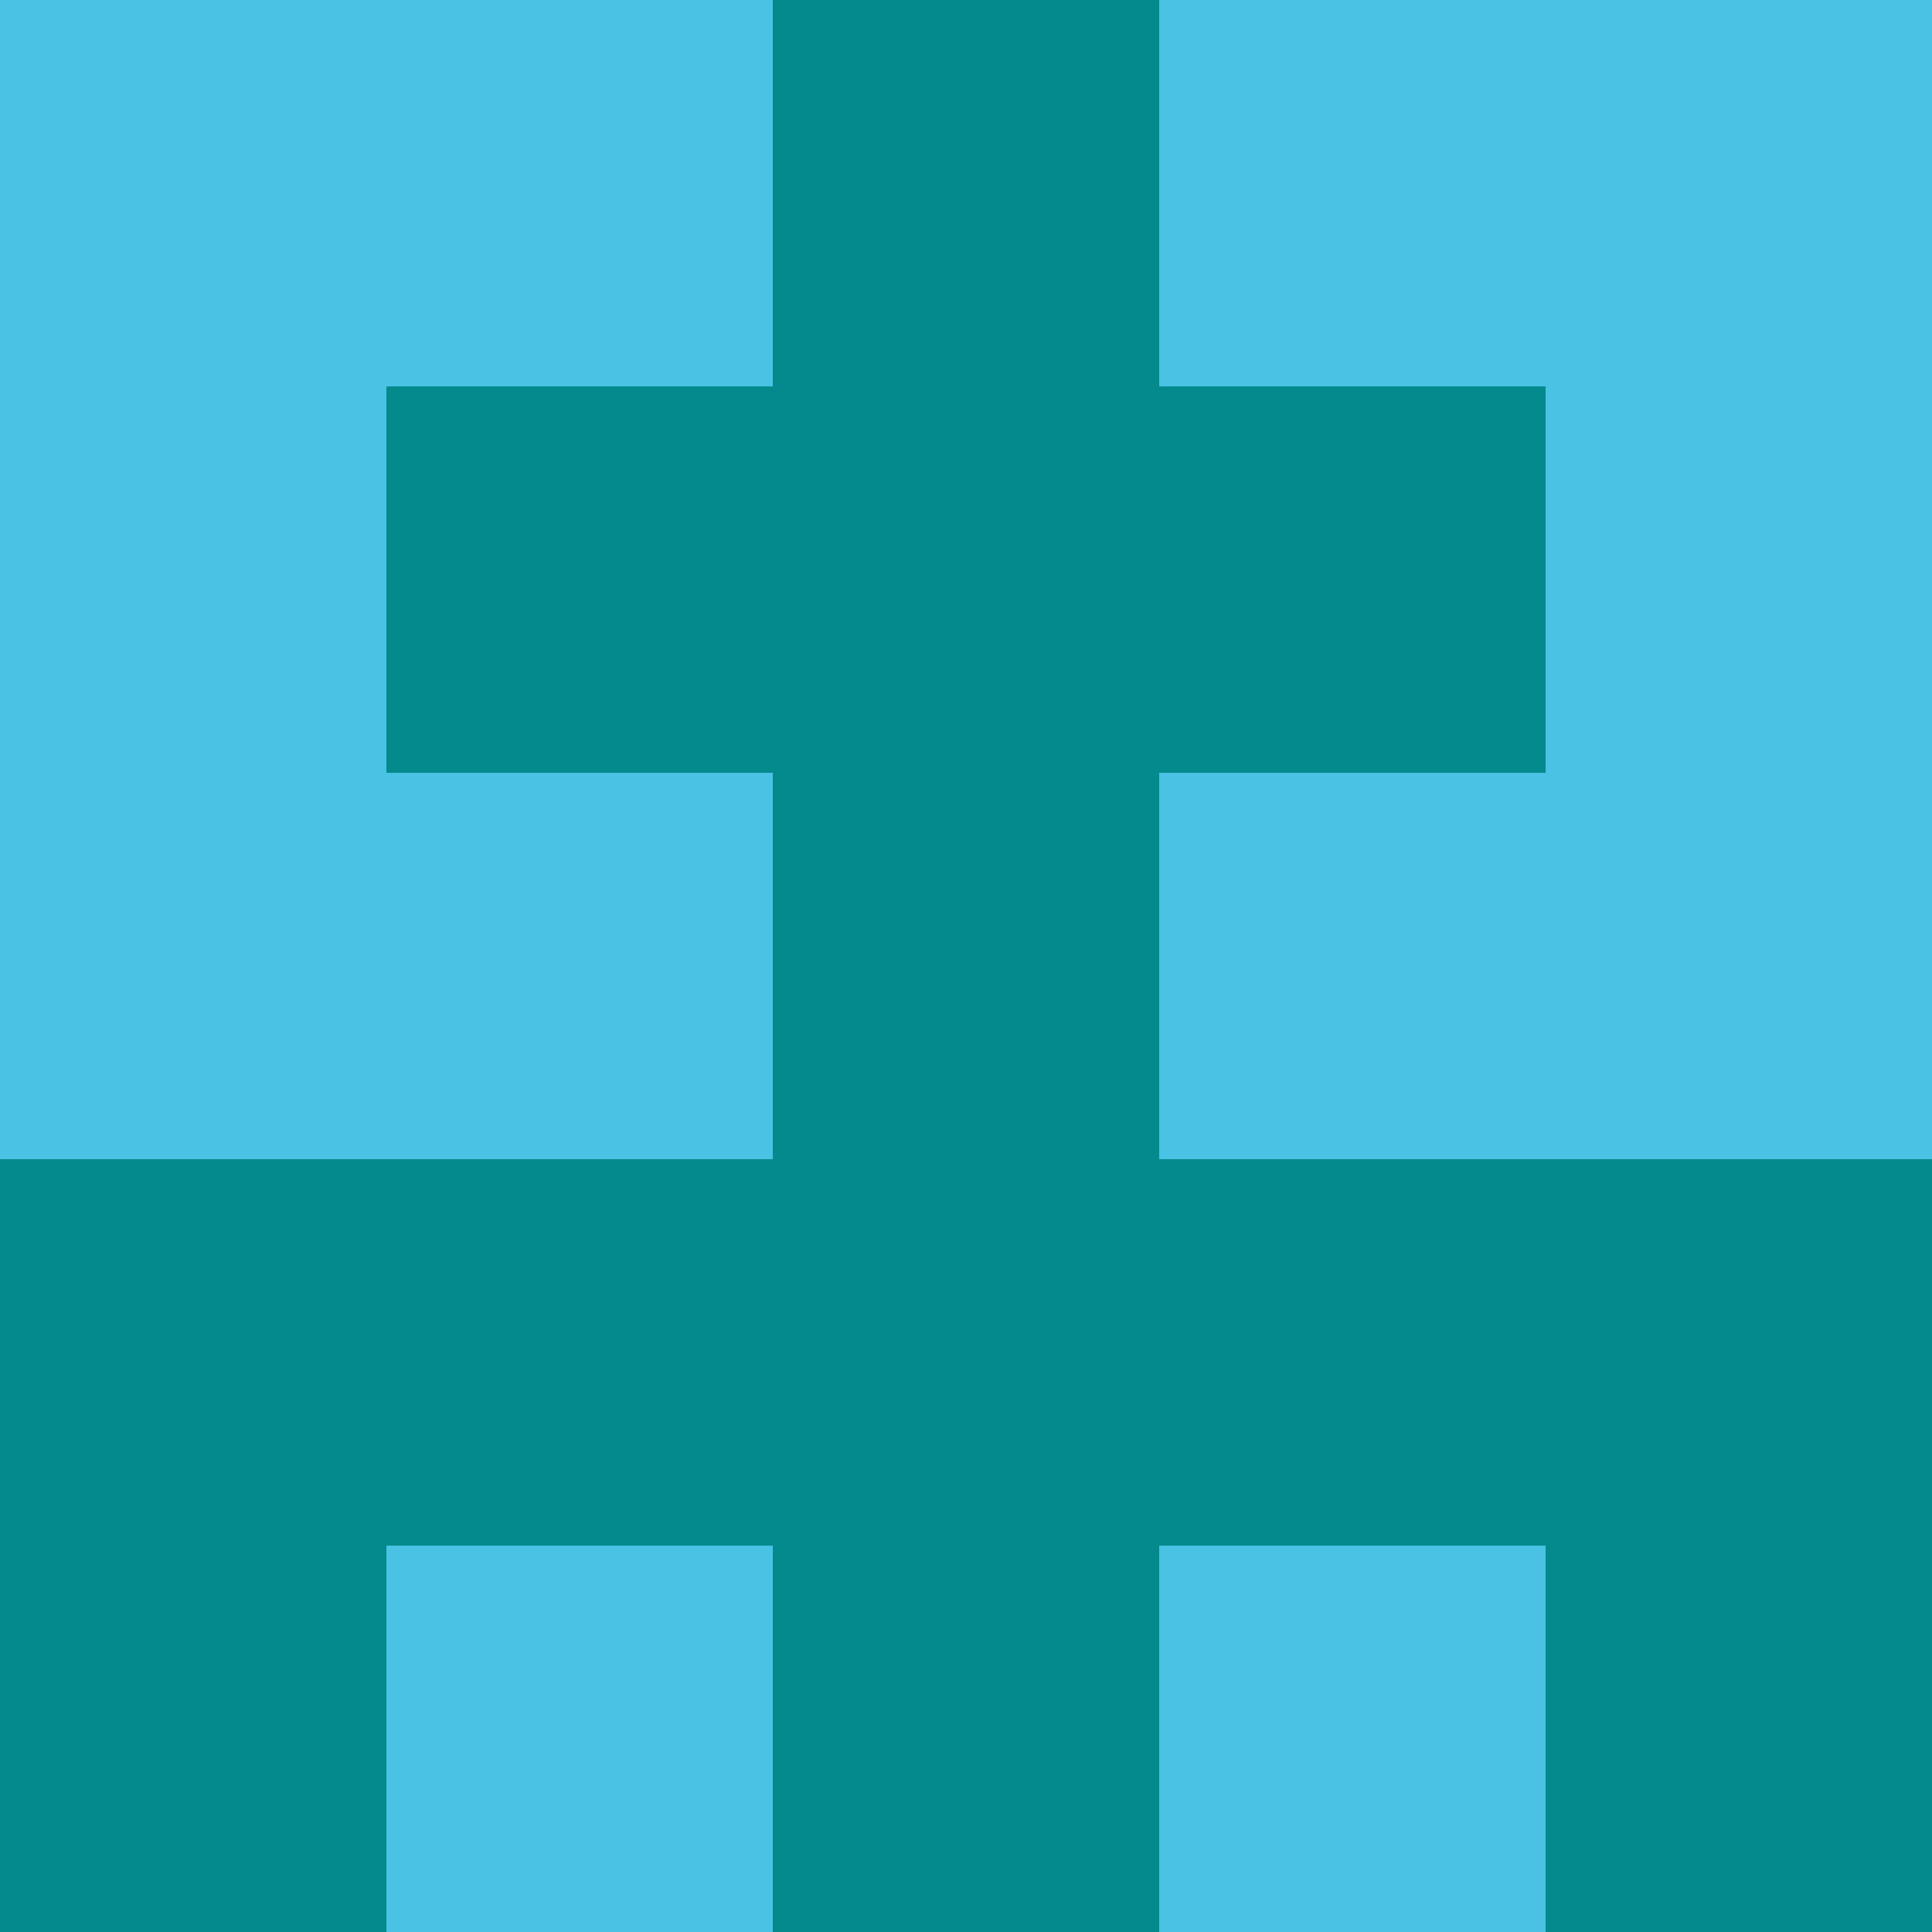 <?xml version="1.0" encoding="utf-8"?>
<!DOCTYPE svg PUBLIC "-//W3C//DTD SVG 20010904//EN"
        "http://www.w3.org/TR/2001/REC-SVG-20010904/DTD/svg10.dtd">

<svg width="400" height="400" viewBox="0 0 5 5"
    xmlns="http://www.w3.org/2000/svg"
    xmlns:xlink="http://www.w3.org/1999/xlink">
            <rect x="0" y="0" width="1" height="1" fill="#49C2E4" />
        <rect x="0" y="1" width="1" height="1" fill="#49C2E4" />
        <rect x="0" y="2" width="1" height="1" fill="#49C2E4" />
        <rect x="0" y="3" width="1" height="1" fill="#048A8C" />
        <rect x="0" y="4" width="1" height="1" fill="#048A8C" />
                <rect x="1" y="0" width="1" height="1" fill="#49C2E4" />
        <rect x="1" y="1" width="1" height="1" fill="#048A8C" />
        <rect x="1" y="2" width="1" height="1" fill="#49C2E4" />
        <rect x="1" y="3" width="1" height="1" fill="#048A8C" />
        <rect x="1" y="4" width="1" height="1" fill="#49C2E4" />
                <rect x="2" y="0" width="1" height="1" fill="#048A8C" />
        <rect x="2" y="1" width="1" height="1" fill="#048A8C" />
        <rect x="2" y="2" width="1" height="1" fill="#048A8C" />
        <rect x="2" y="3" width="1" height="1" fill="#048A8C" />
        <rect x="2" y="4" width="1" height="1" fill="#048A8C" />
                <rect x="3" y="0" width="1" height="1" fill="#49C2E4" />
        <rect x="3" y="1" width="1" height="1" fill="#048A8C" />
        <rect x="3" y="2" width="1" height="1" fill="#49C2E4" />
        <rect x="3" y="3" width="1" height="1" fill="#048A8C" />
        <rect x="3" y="4" width="1" height="1" fill="#49C2E4" />
                <rect x="4" y="0" width="1" height="1" fill="#49C2E4" />
        <rect x="4" y="1" width="1" height="1" fill="#49C2E4" />
        <rect x="4" y="2" width="1" height="1" fill="#49C2E4" />
        <rect x="4" y="3" width="1" height="1" fill="#048A8C" />
        <rect x="4" y="4" width="1" height="1" fill="#048A8C" />
        
</svg>


